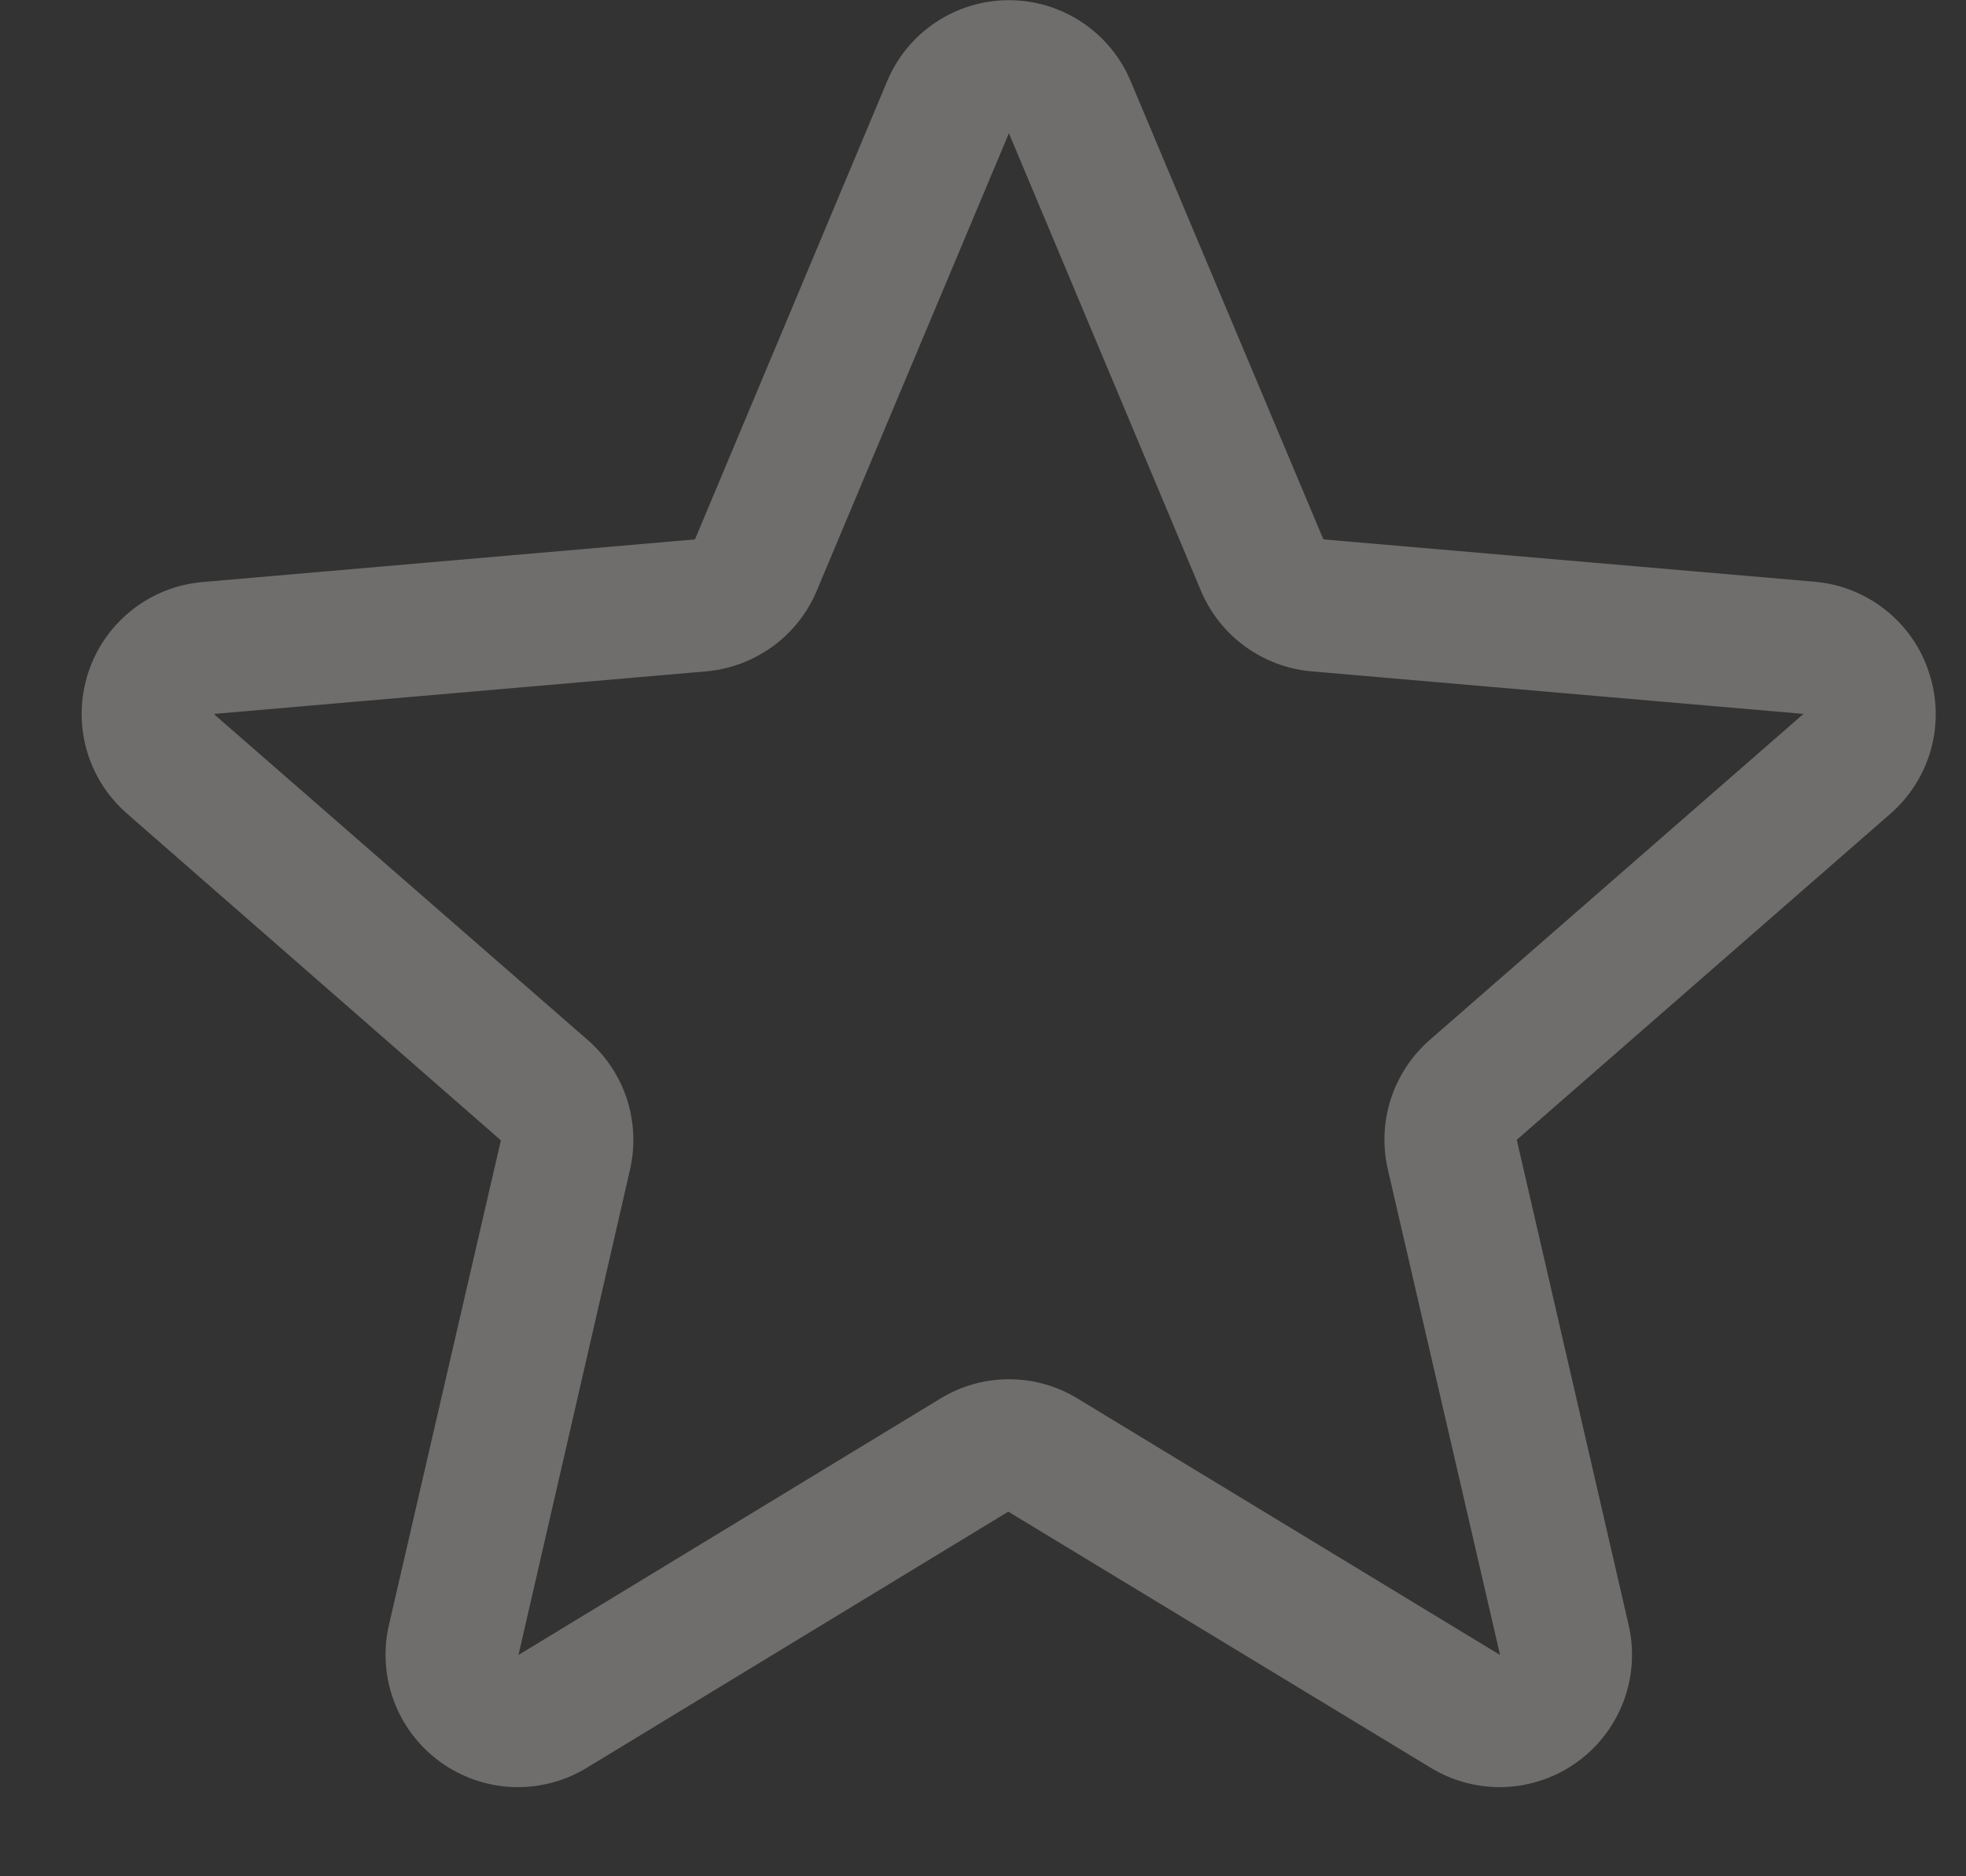 <svg width="22" height="21" viewBox="0 0 22 21" fill="none" xmlns="http://www.w3.org/2000/svg">
<rect x="0" y="0" width="22" height="21" fill="#333333" stroke="none"/>
<path d="M21.587 7.53C21.498 7.253 21.329 7.009 21.101 6.828C20.874 6.647 20.598 6.536 20.308 6.511L14.809 6.037L12.653 0.91C12.541 0.641 12.351 0.411 12.109 0.25C11.866 0.088 11.581 0.002 11.29 0.002C10.998 0.002 10.713 0.088 10.471 0.25C10.228 0.411 10.039 0.641 9.927 0.91L7.777 6.037L2.271 6.514C1.98 6.538 1.703 6.648 1.475 6.829C1.246 7.01 1.076 7.255 0.986 7.533C0.896 7.81 0.89 8.108 0.968 8.389C1.047 8.67 1.207 8.922 1.428 9.112L5.605 12.763L4.353 18.184C4.287 18.467 4.306 18.764 4.407 19.037C4.509 19.31 4.689 19.547 4.924 19.718C5.16 19.89 5.441 19.988 5.732 20.001C6.023 20.013 6.311 19.94 6.561 19.789L11.283 16.919L16.016 19.789C16.266 19.94 16.554 20.013 16.845 20.001C17.136 19.988 17.417 19.89 17.653 19.718C17.888 19.547 18.068 19.31 18.17 19.037C18.271 18.764 18.29 18.467 18.224 18.184L16.973 12.757L21.149 9.112C21.37 8.921 21.53 8.669 21.608 8.387C21.686 8.105 21.678 7.807 21.587 7.53ZM20.178 7.993L16.002 11.637C15.798 11.814 15.647 12.043 15.564 12.3C15.481 12.556 15.47 12.83 15.531 13.092L16.786 18.523L12.057 15.652C11.826 15.511 11.561 15.437 11.291 15.437C11.021 15.437 10.756 15.511 10.525 15.652L5.802 18.523L7.049 13.096C7.11 12.834 7.098 12.559 7.016 12.303C6.933 12.047 6.781 11.818 6.578 11.641L2.4 7.998C2.4 7.995 2.4 7.993 2.4 7.99L7.904 7.514C8.173 7.49 8.43 7.393 8.648 7.234C8.866 7.075 9.036 6.86 9.14 6.611L11.29 1.491L13.438 6.611C13.543 6.86 13.713 7.075 13.931 7.234C14.149 7.393 14.406 7.49 14.675 7.514L20.18 7.99V7.996L20.178 7.993Z" fill="#FAF8F2" fill-opacity="0.3"/>
</svg>
